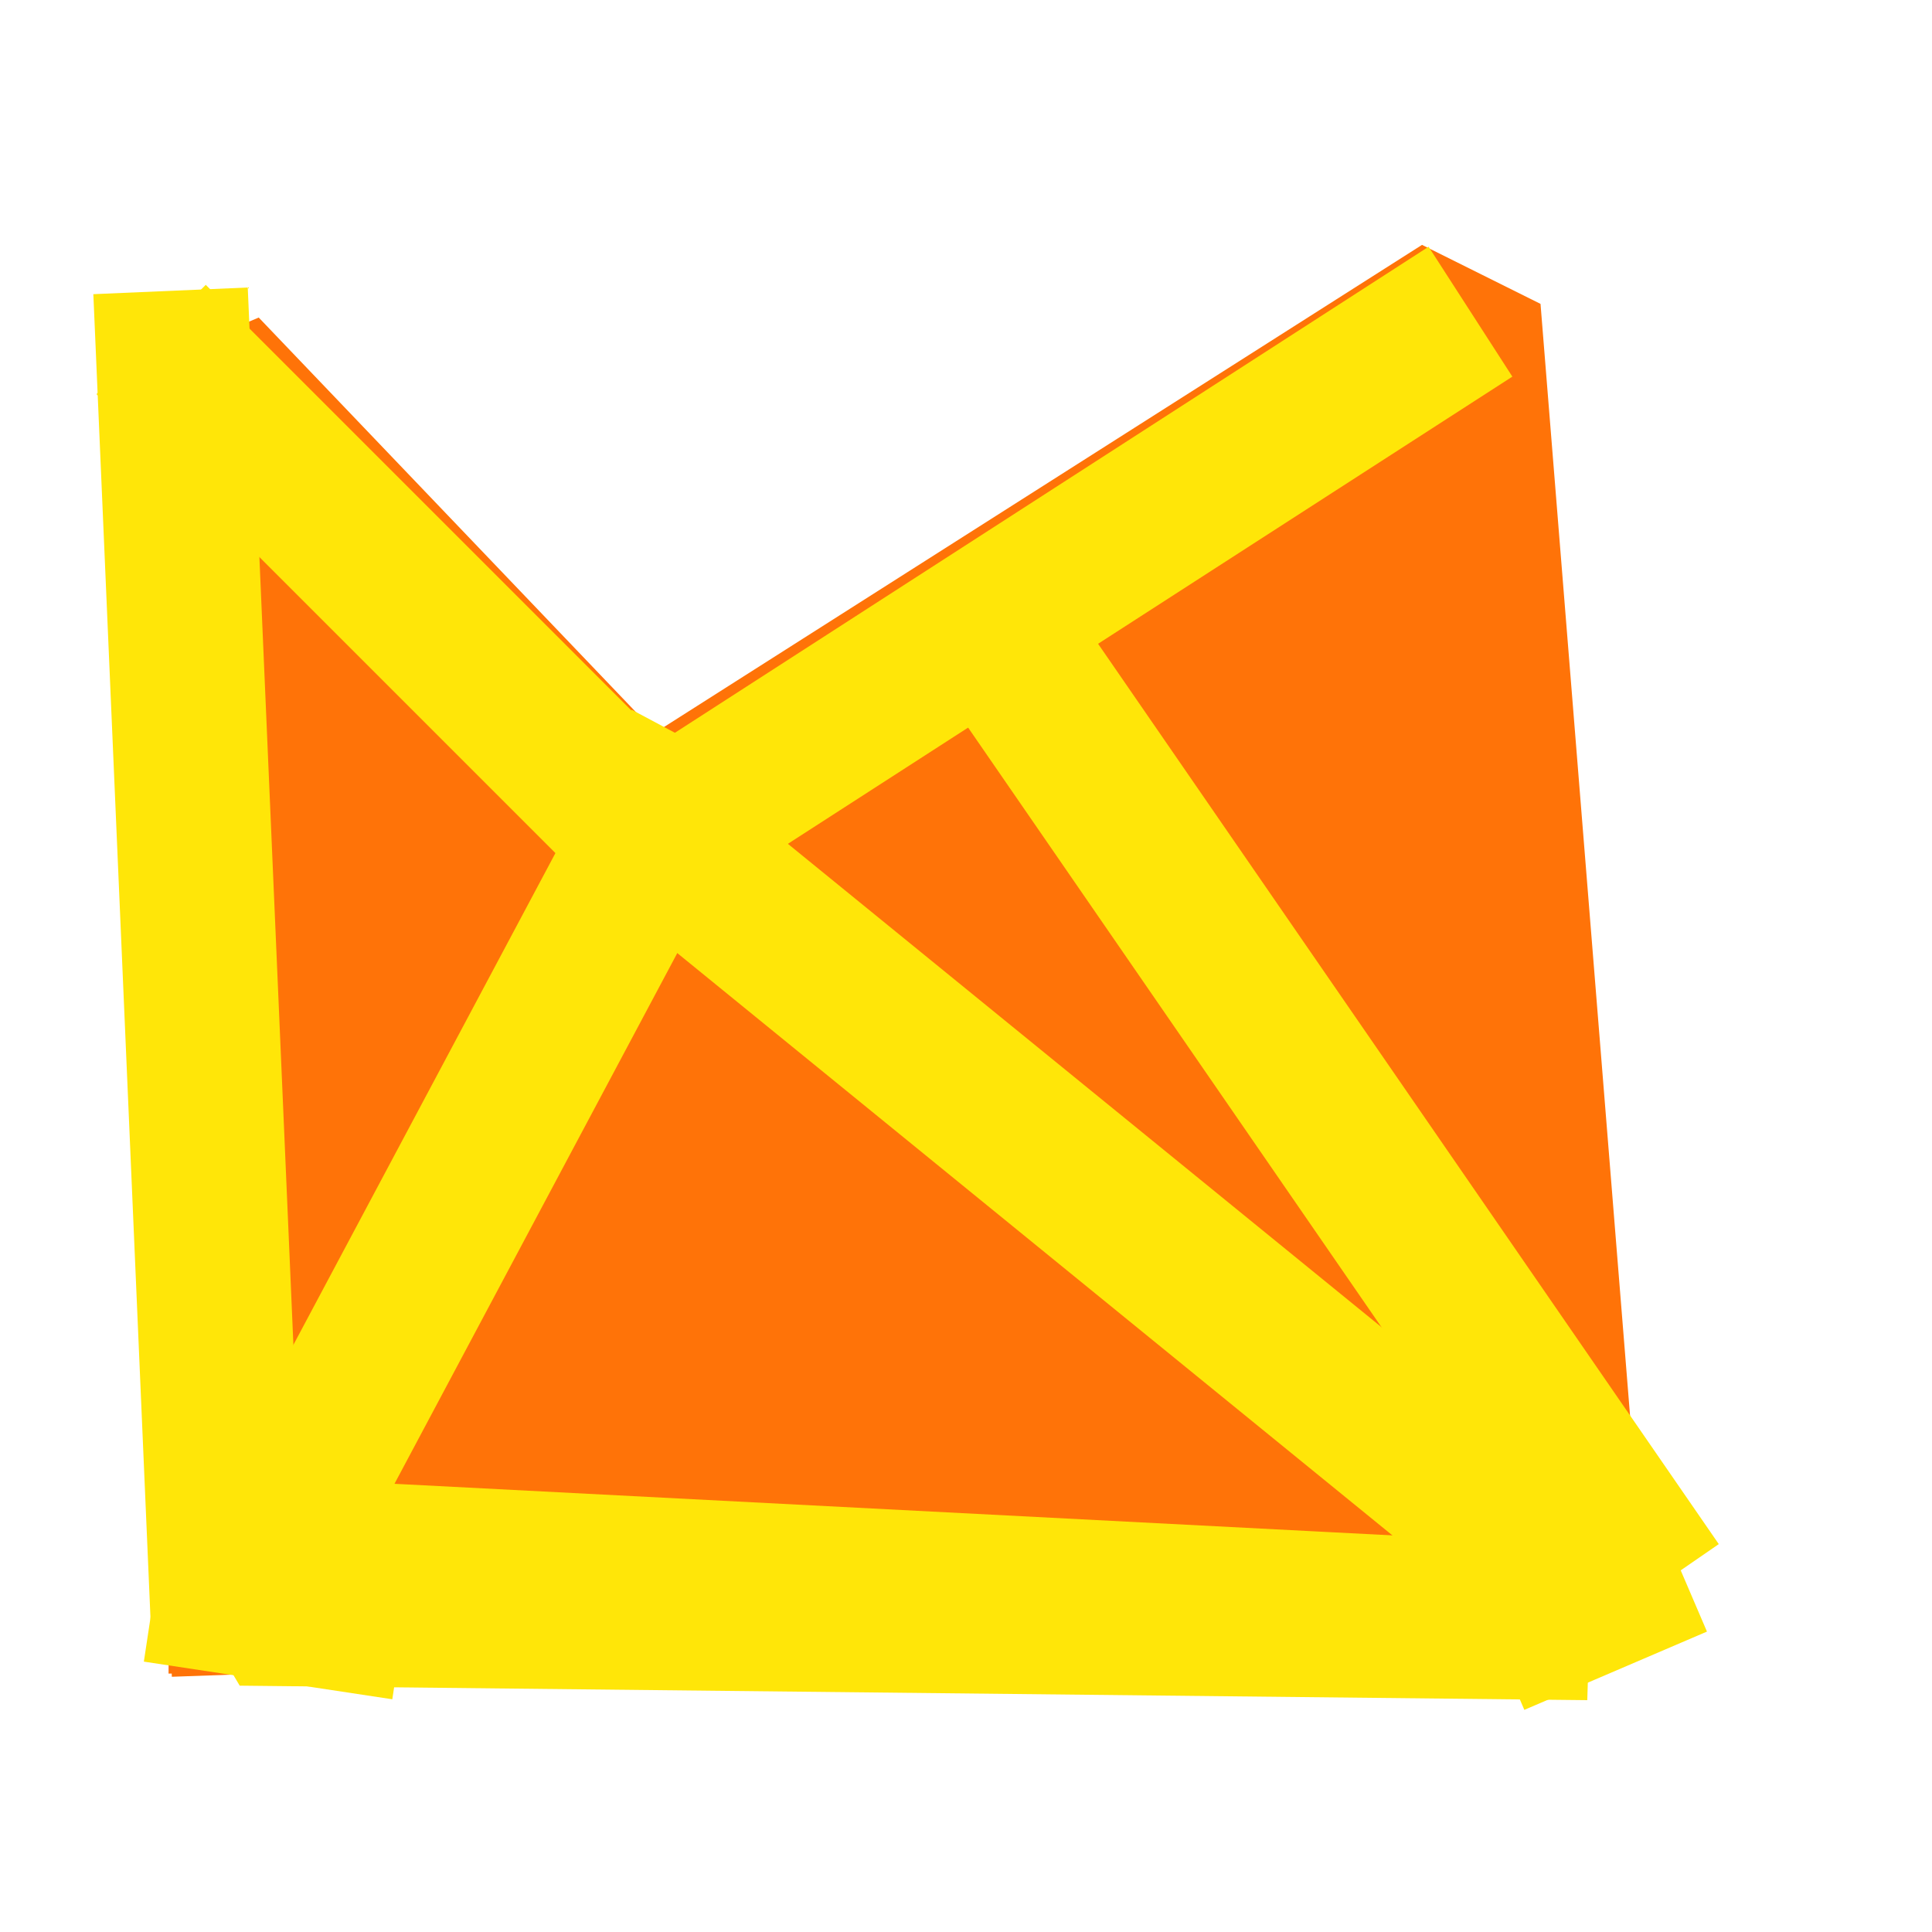 <?xml version="1.0" standalone="no"?>
<!DOCTYPE svg PUBLIC "-//W3C//DTD SVG 20010904//EN" "http://www.w3.org/TR/2001/REC-SVG-20010904/DTD/svg10.dtd">
<!-- Created using Krita: https://krita.org -->
<svg xmlns="http://www.w3.org/2000/svg" 
    xmlns:xlink="http://www.w3.org/1999/xlink"
    xmlns:krita="http://krita.org/namespaces/svg/krita"
    xmlns:sodipodi="http://sodipodi.sourceforge.net/DTD/sodipodi-0.dtd"
    width="180pt"
    height="180pt"
    viewBox="0 0 180 180">
<defs/>
<path id="shape0" transform="translate(18.9, 28.89)" fill="none" stroke="#ff7308" stroke-width="14.4" stroke-linecap="square" stroke-linejoin="bevel" d="M4.05 119.88L127.17 120.69L117.45 0L41.04 48.6L0 5.67L4.05 119.88" sodipodi:nodetypes="cccccc"/><path id="shape1" transform="translate(25.38, 44.28)" fill="none" stroke="#ff7308" stroke-width="14.4" stroke-linecap="square" stroke-linejoin="bevel" d="M0 9.45L41.31 45.72L103.14 0L106.65 94.23L7.56 92.61L4.86 19.44L34.83 57.24L71.82 38.61L95.85 14.85L94.77 83.7L14.04 83.97L11.34 40.77L27.81 67.5L64.62 62.37L82.08 42.66L90.99 39.96L79.65 72.09L21.87 73.71" sodipodi:nodetypes="cccccccccccccccccc"/><path id="shape2" transform="translate(71.01, 94.23)" fill="none" stroke="#ff7308" stroke-width="14.4" stroke-linecap="square" stroke-linejoin="bevel" d="M0 5.13L18.99 0L66.42 48.87" sodipodi:nodetypes="ccc"/><path id="shape3" transform="translate(103.68, 71.55)" fill="none" stroke="#ff7308" stroke-width="14.4" stroke-linecap="square" stroke-linejoin="bevel" d="M0 14.04L8.91 0L12.69 0.54L18.36 3.51" sodipodi:nodetypes="cccc"/><path id="shape4" transform="translate(22.41, 75.87)" fill="none" stroke="#ffe608" stroke-width="14.4" stroke-linecap="square" stroke-linejoin="bevel" d="M39.42 0L0 73.98L125.55 75.33L5.4 69.12" sodipodi:nodetypes="cccc"/><path id="shape5" transform="translate(64.8, 32.94)" fill="none" stroke="#ffe608" stroke-width="14.4" stroke-linecap="square" stroke-linejoin="bevel" d="M0 42.66L66.15 0" sodipodi:nodetypes="cc"/><path id="shape6" transform="translate(19.17, 36.72)" fill="none" stroke="#ffe608" stroke-width="14.4" stroke-linecap="square" stroke-linejoin="bevel" d="M0 0L37.8 37.8L125.01 108.81" sodipodi:nodetypes="ccc"/><path id="shape7" transform="translate(16.2, 34.29)" fill="none" stroke="#ffe608" stroke-width="14.4" stroke-linecap="square" stroke-linejoin="bevel" d="M0 0L4.86 112.59" sodipodi:nodetypes="cc"/><path id="shape8" transform="translate(21.6, 148.77)" fill="none" stroke="#ffe608" stroke-width="14.4" stroke-linecap="square" stroke-linejoin="bevel" d="M0 0L8.91 1.35" sodipodi:nodetypes="cc"/><path id="shape9" transform="translate(145.8, 148.23)" fill="none" stroke="#ffe608" stroke-width="14.4" stroke-linecap="square" stroke-linejoin="bevel" d="M0 1.62L3.78 0" sodipodi:nodetypes="cc"/><path id="shape10" transform="translate(95.58, 62.91)" fill="none" stroke="#ffe608" stroke-width="14.4" stroke-linecap="square" stroke-linejoin="bevel" d="M54.54 79.11L0 0" sodipodi:nodetypes="cc"/>
</svg>
